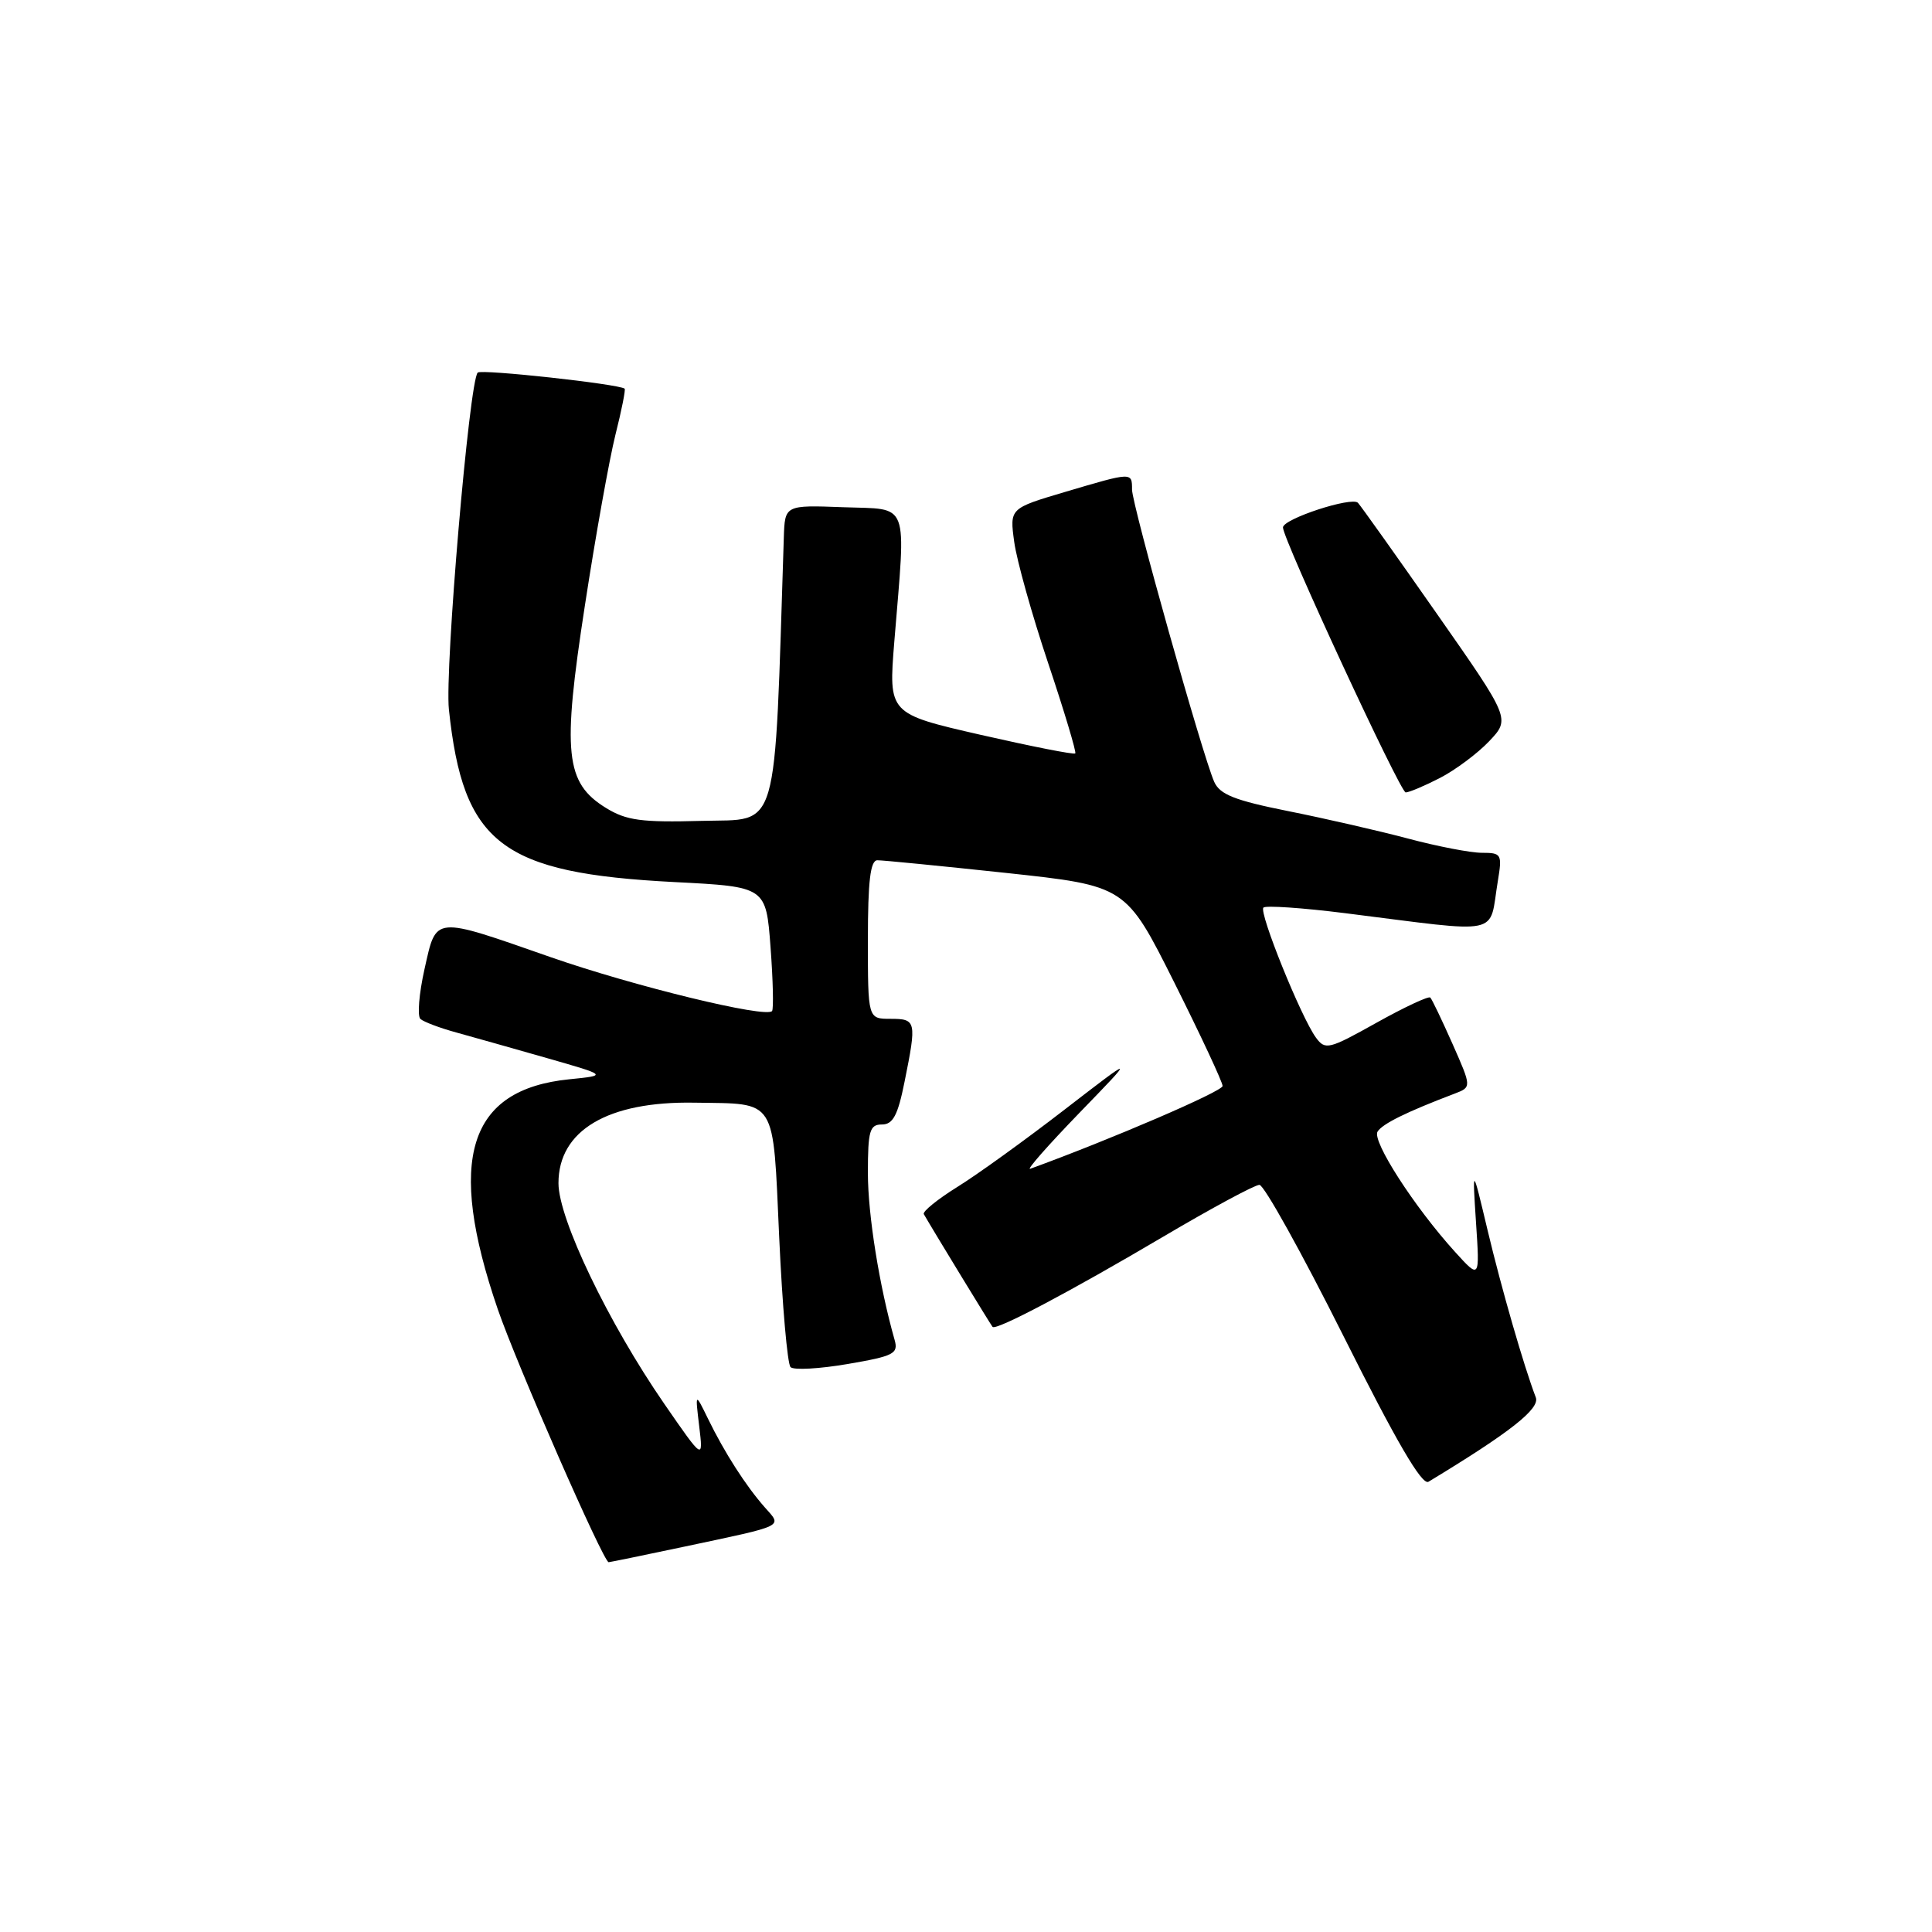 <?xml version="1.0" encoding="UTF-8" standalone="no"?>
<!DOCTYPE svg PUBLIC "-//W3C//DTD SVG 1.1//EN" "http://www.w3.org/Graphics/SVG/1.1/DTD/svg11.dtd" >
<svg xmlns="http://www.w3.org/2000/svg" xmlns:xlink="http://www.w3.org/1999/xlink" version="1.1" viewBox="0 0 256 256">
 <g >
 <path fill="currentColor"
d=" M 90.72 204.93 C 104.25 202.06 103.65 202.35 101.33 199.72 C 98.84 196.90 96.00 192.48 93.82 188.00 C 92.11 184.50 92.11 184.50 92.65 189.00 C 93.19 193.50 93.19 193.50 88.01 186.00 C 80.59 175.24 74.00 161.50 74.00 156.78 C 74.00 149.78 80.54 145.91 92.00 146.11 C 103.06 146.29 102.39 145.23 103.25 163.99 C 103.66 173.01 104.34 180.74 104.75 181.15 C 105.17 181.57 108.57 181.38 112.31 180.74 C 118.45 179.69 119.06 179.37 118.54 177.54 C 116.52 170.43 115.00 160.97 115.00 155.43 C 115.00 149.83 115.24 149.00 116.86 149.00 C 118.32 149.00 118.97 147.79 119.86 143.33 C 121.48 135.30 121.41 135.00 118.00 135.00 C 115.00 135.00 115.00 135.00 115.00 124.50 C 115.00 116.77 115.33 114.00 116.25 113.99 C 116.94 113.98 124.63 114.74 133.34 115.67 C 149.18 117.38 149.18 117.38 155.59 130.17 C 159.11 137.21 162.00 143.39 162.00 143.90 C 162.00 144.61 147.15 151.00 136.51 154.87 C 135.95 155.07 138.88 151.75 143.00 147.49 C 150.50 139.75 150.50 139.75 141.06 147.03 C 135.87 151.04 129.47 155.66 126.83 157.29 C 124.20 158.93 122.21 160.55 122.41 160.88 C 123.77 163.24 131.29 175.56 131.52 175.82 C 131.98 176.34 141.77 171.17 154.13 163.87 C 160.53 160.09 166.26 157.00 166.88 157.00 C 167.49 157.00 172.50 166.02 178.02 177.04 C 185.00 190.99 188.42 196.86 189.28 196.34 C 200.11 189.79 204.08 186.66 203.50 185.16 C 201.92 181.03 198.96 170.77 197.11 163.00 C 195.09 154.50 195.09 154.50 195.58 162.00 C 196.08 169.50 196.08 169.50 192.79 165.87 C 187.41 159.94 181.77 151.18 182.53 149.95 C 183.17 148.91 186.36 147.34 192.75 144.91 C 195.00 144.05 195.00 144.05 192.47 138.33 C 191.07 135.18 189.75 132.41 189.52 132.18 C 189.29 131.96 186.08 133.46 182.39 135.52 C 176.08 139.05 175.60 139.17 174.37 137.49 C 172.40 134.80 166.78 120.89 167.41 120.26 C 167.71 119.96 172.58 120.29 178.23 121.00 C 199.44 123.66 197.24 124.12 198.47 116.75 C 199.06 113.18 198.96 113.00 196.36 113.00 C 194.86 113.00 190.45 112.15 186.56 111.11 C 182.68 110.08 175.52 108.44 170.66 107.47 C 163.62 106.06 161.64 105.28 160.89 103.60 C 159.34 100.10 150.00 66.88 150.00 64.87 C 150.00 62.54 150.05 62.54 141.14 65.18 C 133.78 67.36 133.78 67.36 134.39 71.81 C 134.72 74.25 136.75 81.49 138.89 87.88 C 141.03 94.27 142.64 99.65 142.48 99.83 C 142.31 100.02 136.67 98.90 129.95 97.37 C 117.73 94.57 117.73 94.57 118.50 85.03 C 120.05 66.05 120.62 67.54 111.75 67.21 C 104.00 66.92 104.00 66.92 103.86 71.21 C 102.57 111.17 103.35 108.48 93.00 108.77 C 85.00 108.99 83.00 108.72 80.30 107.06 C 74.89 103.73 74.48 99.80 77.50 80.24 C 78.91 71.03 80.74 60.85 81.55 57.60 C 82.37 54.36 82.91 51.61 82.77 51.50 C 81.97 50.88 63.77 48.89 63.30 49.37 C 62.18 50.49 58.92 88.64 59.48 94.00 C 61.37 111.83 66.43 115.70 89.39 116.88 C 101.50 117.50 101.50 117.50 102.10 125.50 C 102.43 129.90 102.52 133.71 102.30 133.97 C 101.47 134.93 84.05 130.69 73.00 126.84 C 57.28 121.35 57.85 121.30 56.25 128.41 C 55.52 131.66 55.28 134.64 55.71 135.02 C 56.15 135.41 58.30 136.22 60.50 136.82 C 62.70 137.43 68.10 138.95 72.50 140.21 C 80.50 142.50 80.50 142.50 75.44 143.01 C 62.02 144.36 59.14 153.60 65.95 173.46 C 68.46 180.76 79.96 207.00 80.65 207.00 C 80.81 207.00 85.34 206.07 90.72 204.93 Z  M 190.79 103.09 C 192.83 102.04 195.77 99.85 197.32 98.22 C 200.13 95.25 200.13 95.25 190.43 81.38 C 185.09 73.74 180.37 67.11 179.94 66.63 C 179.16 65.76 170.00 68.75 170.00 69.89 C 169.98 71.42 185.54 105.00 186.26 105.00 C 186.71 105.00 188.75 104.14 190.79 103.09 Z "/>
</g>
</svg>